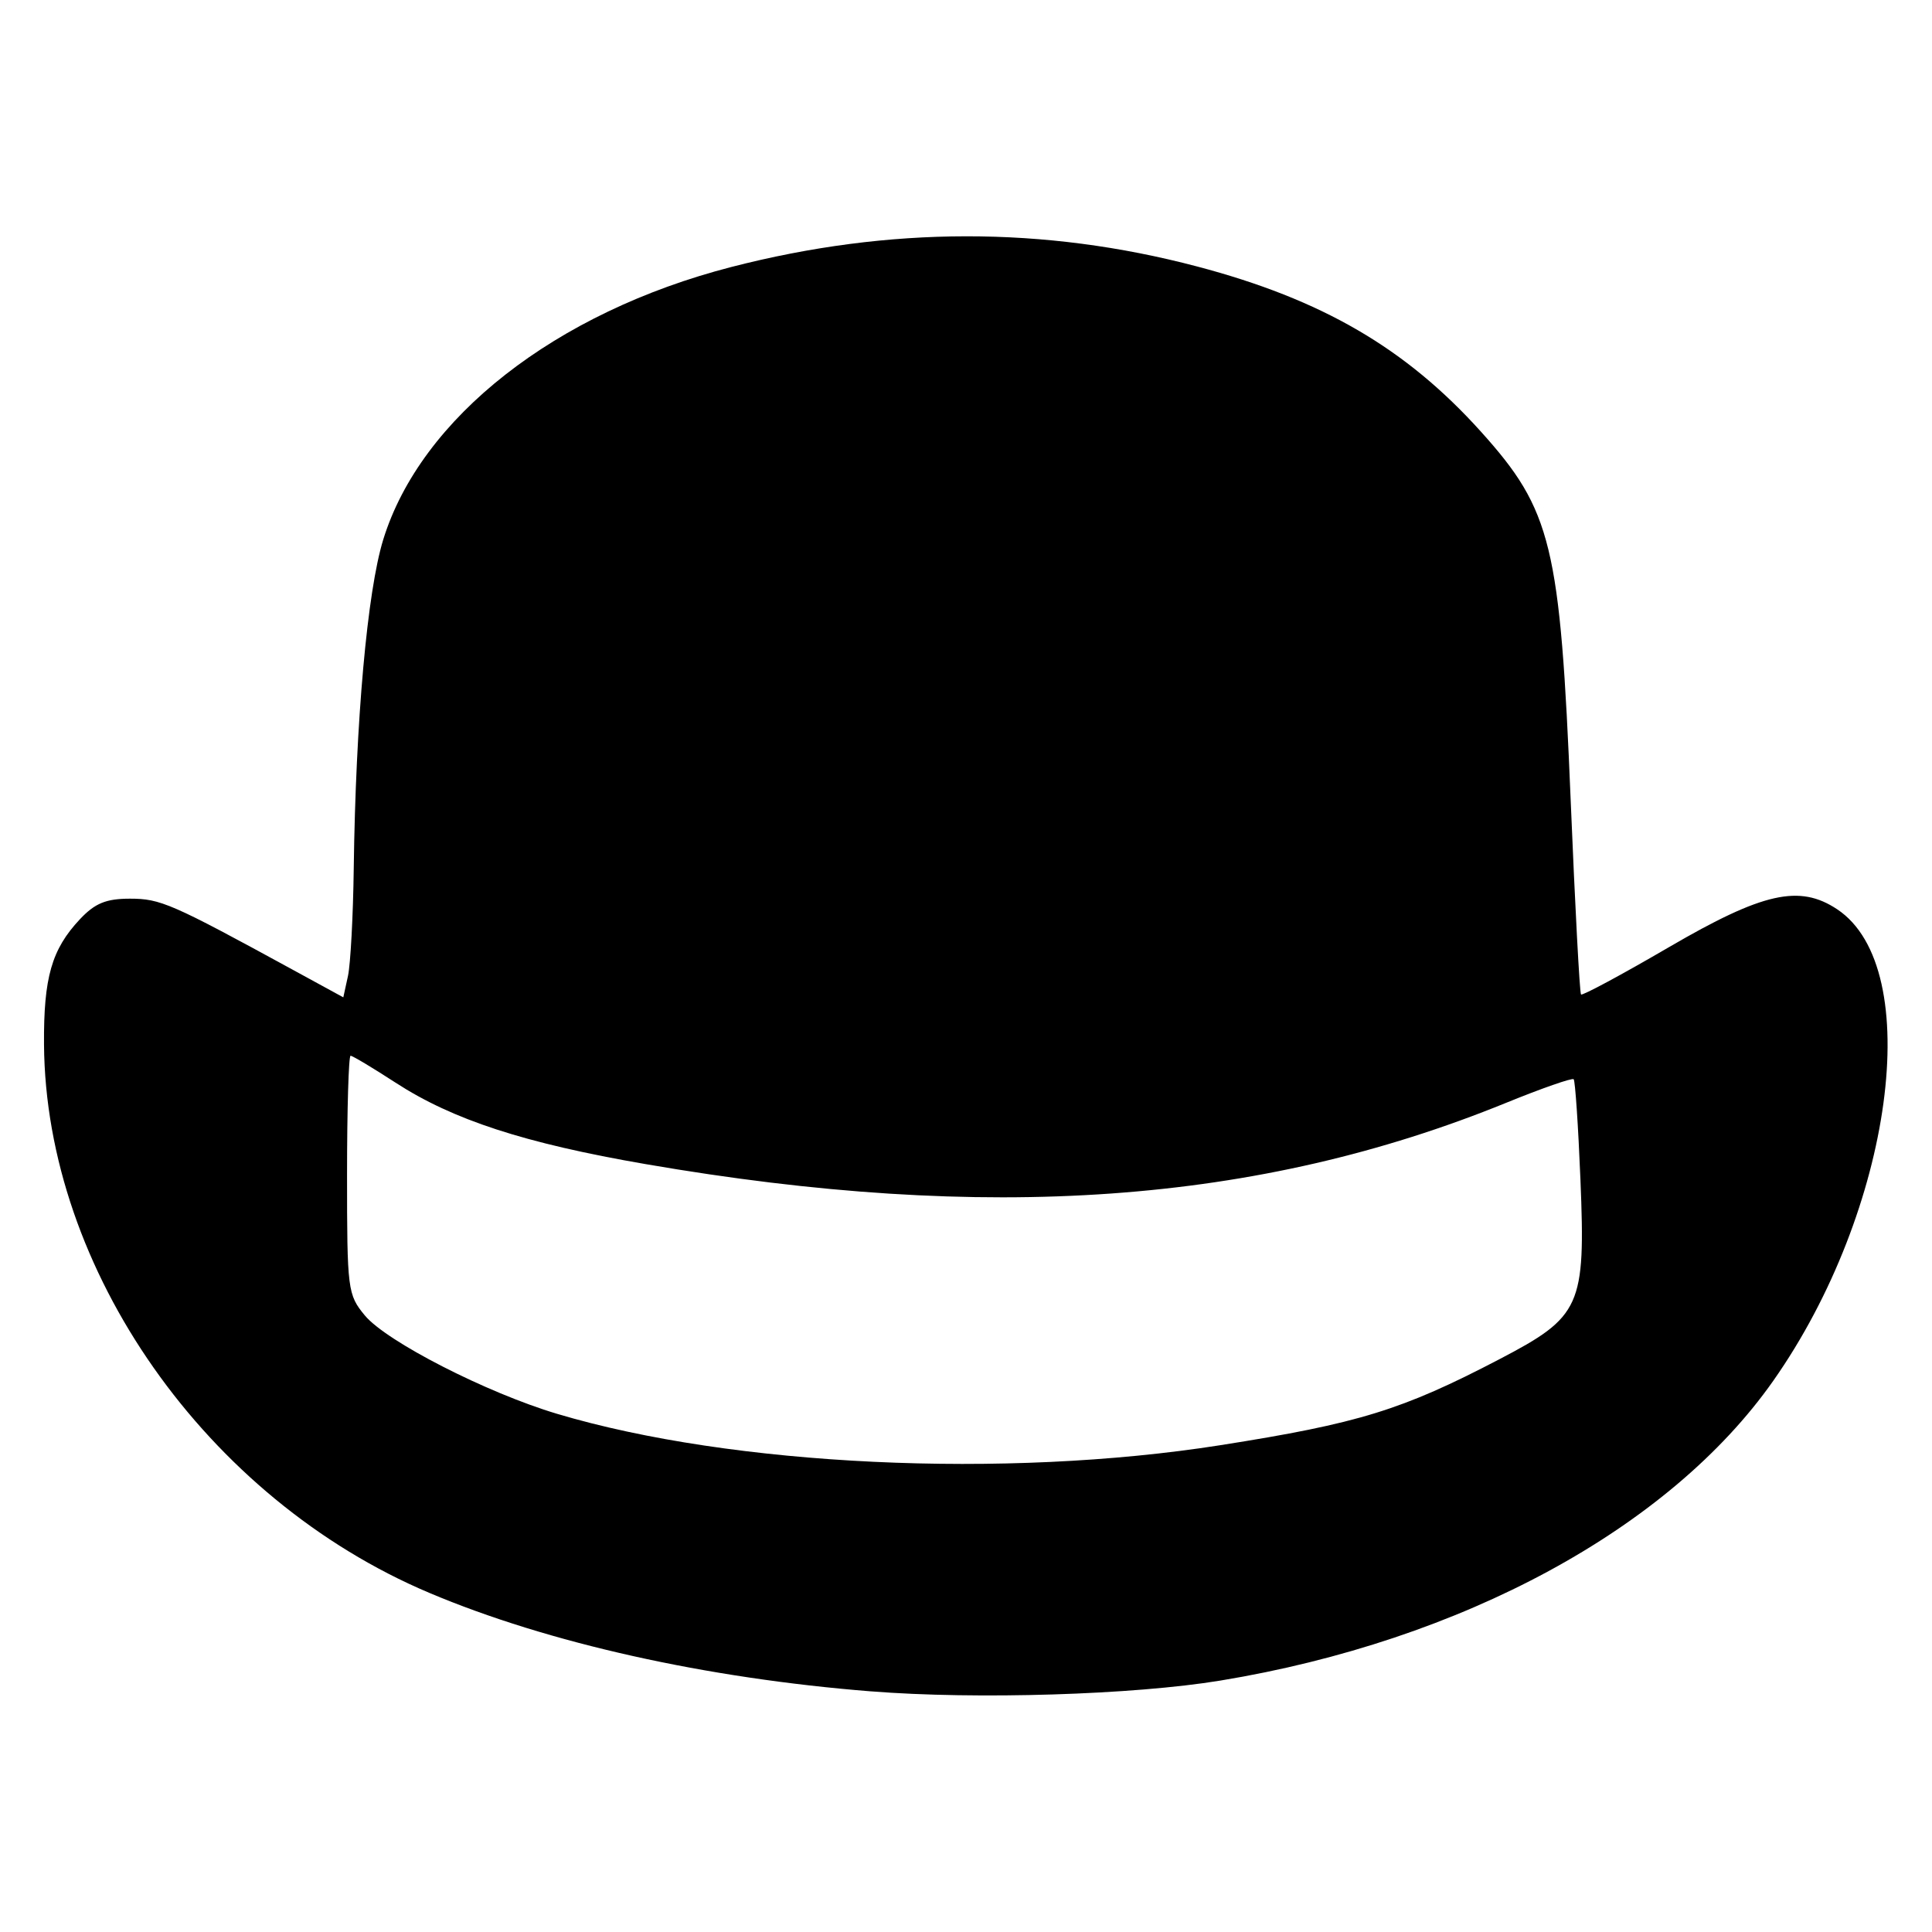 <?xml version="1.0" encoding="UTF-8" standalone="no"?>
<svg
   xmlns:dc="http://purl.org/dc/elements/1.1/"
   xmlns:cc="http://creativecommons.org/ns#"
   xmlns:rdf="http://www.w3.org/1999/02/22-rdf-syntax-ns#"
   xmlns:svg="http://www.w3.org/2000/svg"
   xmlns="http://www.w3.org/2000/svg"
   xmlns:sodipodi="http://sodipodi.sourceforge.net/DTD/sodipodi-0.dtd"
   xmlns:inkscape="http://www.inkscape.org/namespaces/inkscape"
   width="250"
   height="250"
   viewBox="0 0 66.146 66.146"
   version="1.1"
   id="svg8"
   inkscape:version="1.0.1 (3bc2e813f5, 2020-09-07)"
   sodipodi:docname="bowler.svg">
  <defs
     id="defs2" />
  <sodipodi:namedview
     id="base"
     pagecolor="#ffffff"
     bordercolor="#666666"
     borderopacity="1.0"
     inkscape:pageopacity="0.0"
     inkscape:pageshadow="2"
     inkscape:zoom="2.8"
     inkscape:cx="119.47764"
     inkscape:cy="124.1154"
     inkscape:document-units="px"
     inkscape:current-layer="layer1"
     inkscape:document-rotation="0"
     showgrid="true"
     inkscape:pagecheckerboard="true"
     fit-margin-top="0"
     fit-margin-left="0"
     fit-margin-right="0"
     fit-margin-bottom="0"
     units="px"
     inkscape:window-width="1920"
     inkscape:window-height="1025"
     inkscape:window-x="0"
     inkscape:window-y="27"
     inkscape:window-maximized="1" />
  <g
     inkscape:label="Capa 1"
     inkscape:groupmode="layer"
     id="layer1"
     transform="translate(-48.041,-106.098)">
    <path
       style="fill:#000000;stroke-width:0.254"
       d="m 77.868,164.006 c -5.652,-0.448 -11.063,-1.655 -15.131,-3.374 -7.627,-3.224 -13.134,-11.062 -13.189,-18.772 -0.016,-2.294 0.26,-3.258 1.229,-4.29 0.515,-0.548 0.895,-0.704 1.714,-0.704 1.042,0 1.414,0.162 5.538,2.414 l 1.766,0.964 0.159,-0.729 c 0.088,-0.401 0.177,-2.054 0.198,-3.674 0.067,-5.072 0.463,-9.495 1.01,-11.269 1.287,-4.172 5.899,-7.783 11.925,-9.335 5.407,-1.393 10.698,-1.398 15.935,-0.017 4.281,1.129 7.147,2.797 9.719,5.653 2.428,2.697 2.717,3.885 3.077,12.659 0.148,3.59 0.306,6.567 0.353,6.614 0.046,0.047 1.402,-0.682 3.012,-1.621 3.212,-1.872 4.467,-2.155 5.759,-1.295 3.037,2.02 1.912,10.307 -2.192,16.146 -3.549,5.049 -10.649,8.897 -18.928,10.26 -2.971,0.489 -8.354,0.655 -11.956,0.369 z m 11.949,-8.428 c 4.74,-0.746 6.226,-1.203 9.561,-2.945 2.793,-1.458 2.95,-1.808 2.773,-6.141 -0.075,-1.841 -0.18,-3.391 -0.232,-3.444 -0.052,-0.053 -1.094,0.311 -2.314,0.808 -8.494,3.461 -17.754,4.12 -29.465,2.097 -4.141,-0.715 -6.598,-1.516 -8.558,-2.789 -0.779,-0.506 -1.471,-0.92 -1.538,-0.92 -0.067,0 -0.121,1.835 -0.121,4.078 0,3.939 0.021,4.103 0.61,4.814 0.74,0.892 4.167,2.646 6.58,3.367 5.992,1.79 15.343,2.233 22.705,1.075 z"
       id="path860" />
  </g>
</svg>

